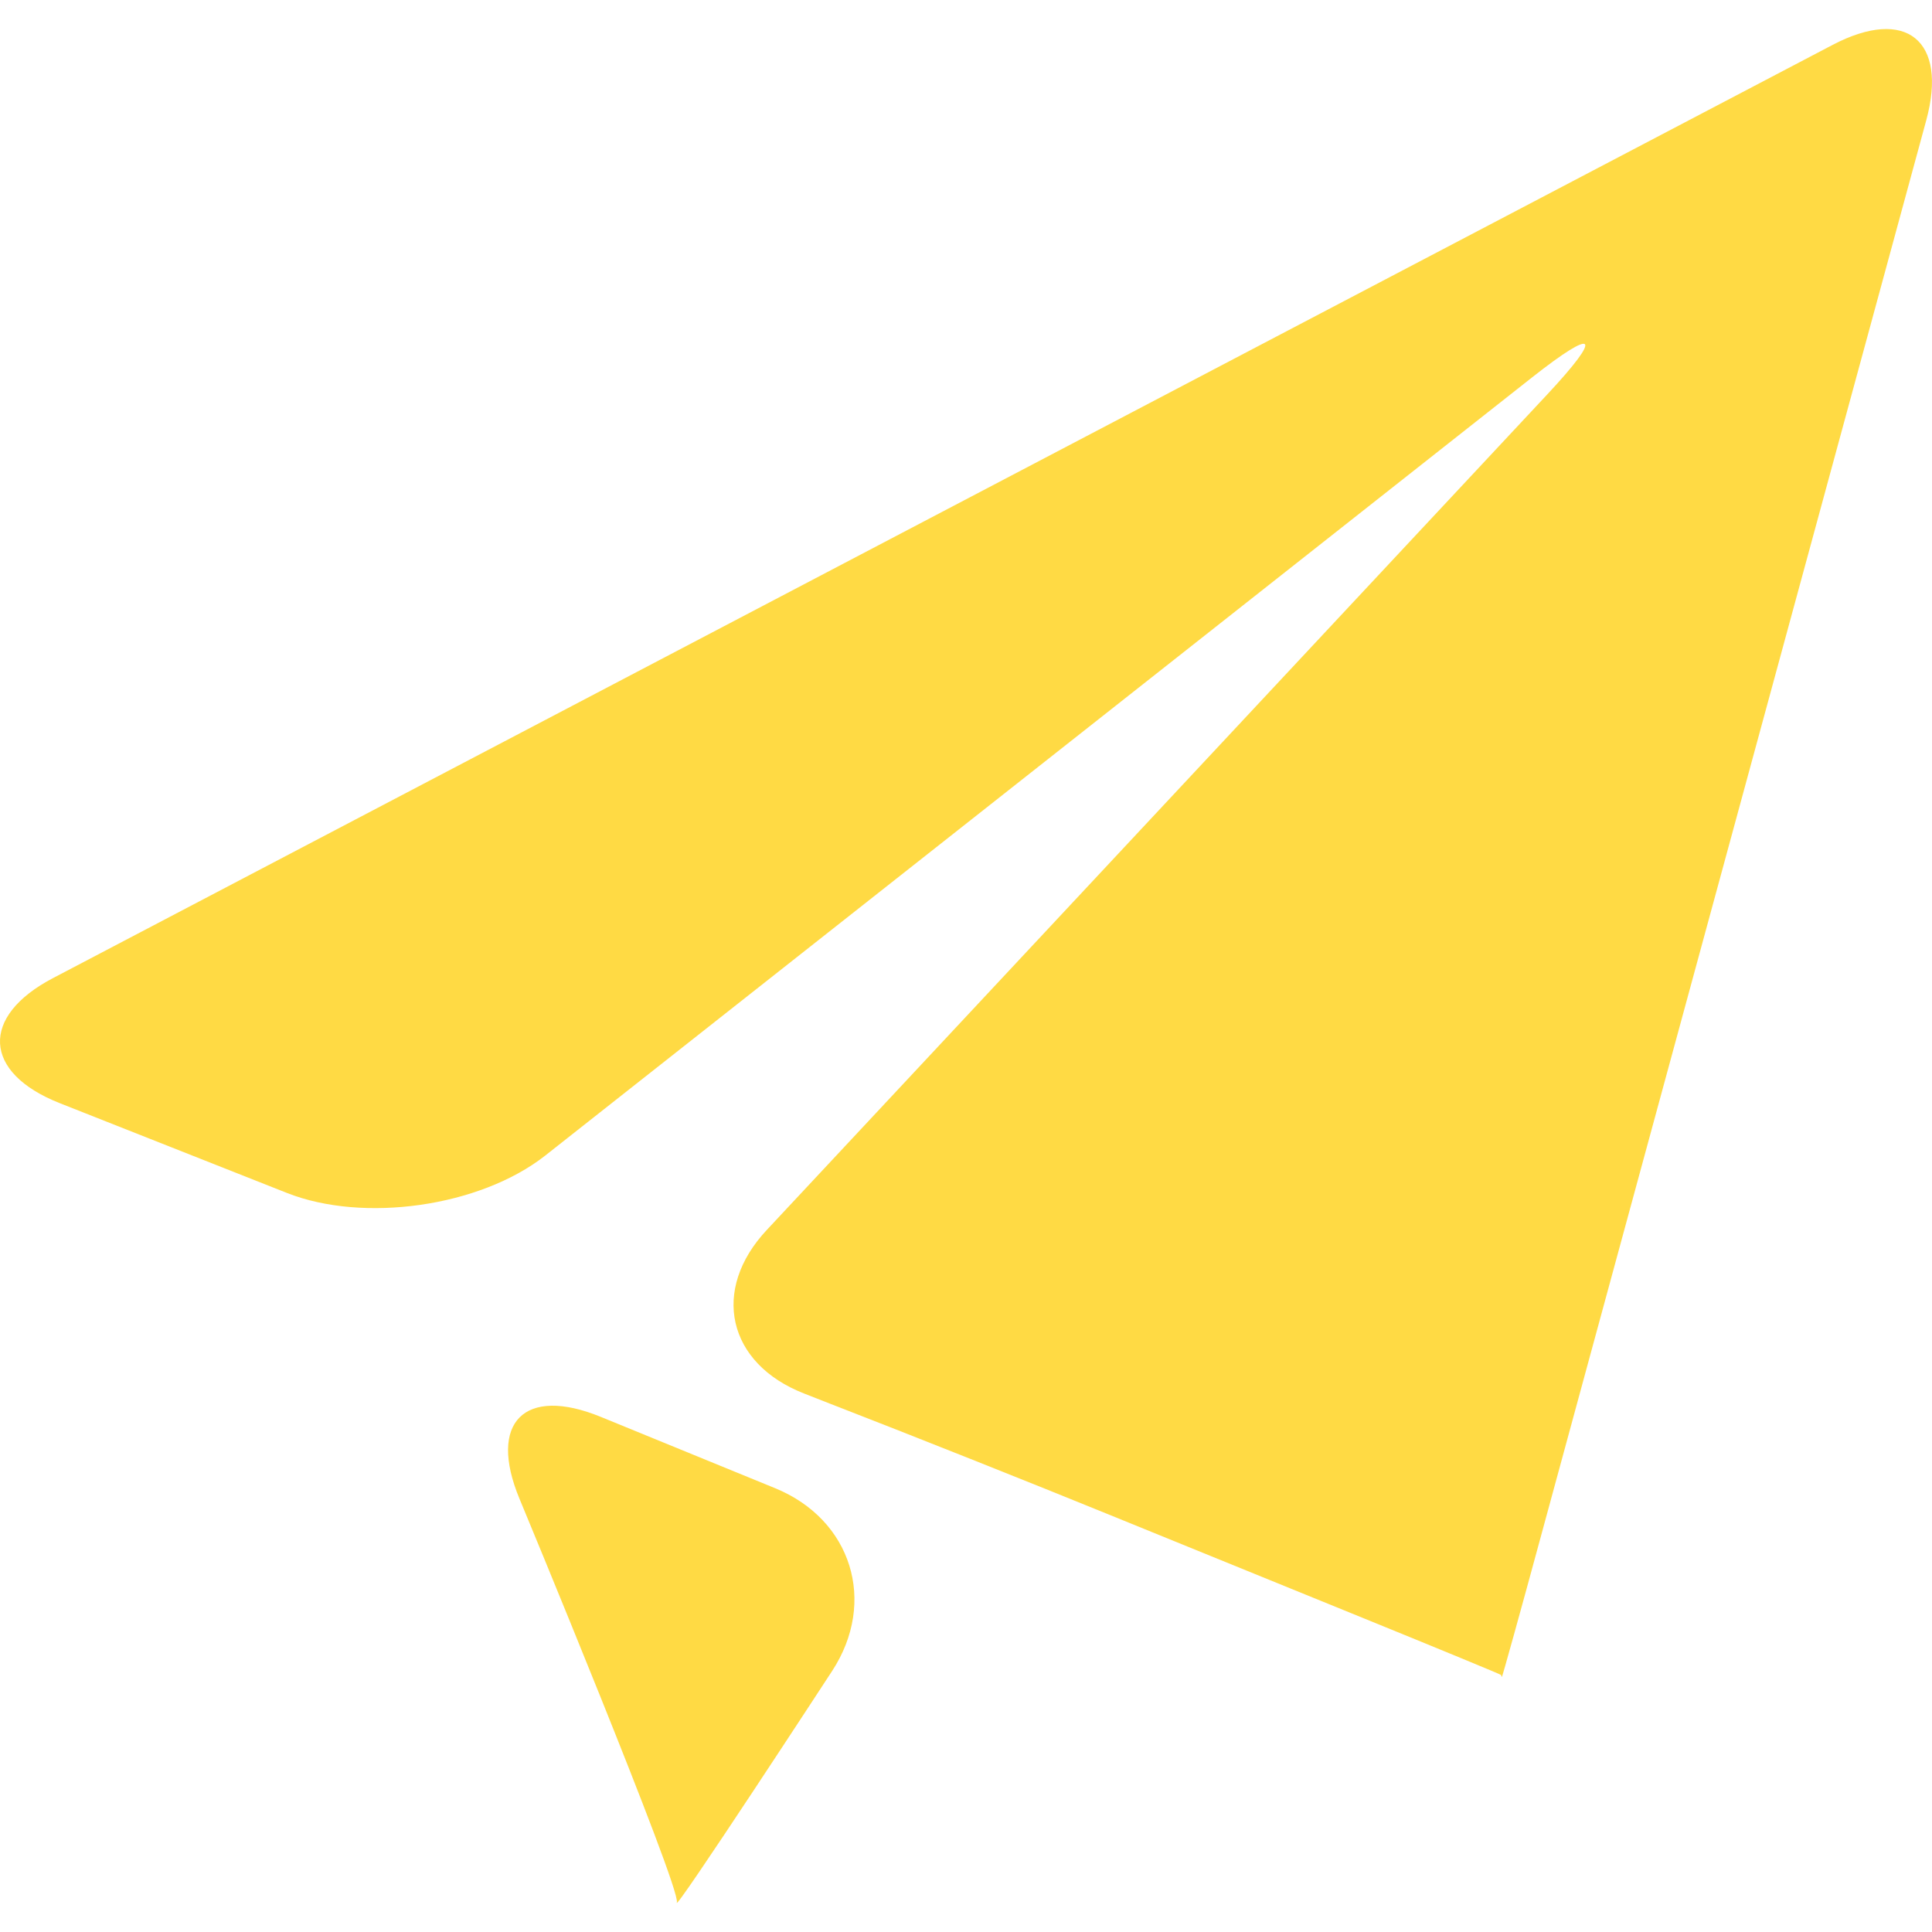 <?xml version="1.0" encoding="iso-8859-1"?>
<!-- Generator: Adobe Illustrator 16.0.0, SVG Export Plug-In . SVG Version: 6.00 Build 0)  -->
<!DOCTYPE svg PUBLIC "-//W3C//DTD SVG 1.1//EN" "http://www.w3.org/Graphics/SVG/1.1/DTD/svg11.dtd">
<svg xmlns="http://www.w3.org/2000/svg" xmlns:xlink="http://www.w3.org/1999/xlink" version="1.1" id="Capa_1" x="0px" y="0px" width="512px" height="512px" viewBox="0 0 25.73 25.73" style="enable-background:new 0 0 25.73 25.73;" xml:space="preserve">
<g>
	<g>
		<path d="M24.408,0.597L0.706,13.026c-0.975,0.511-0.935,1.26,0.088,1.665l3.026,1.196c1.021,0.404,2.569,0.185,3.437-0.494    L20.399,5.03c0.864-0.681,0.957-0.58,0.206,0.224l-10.39,11.123c-0.753,0.801-0.529,1.783,0.495,2.182l0.354,0.139    c1.024,0.396,2.698,1.062,3.717,1.478l3.356,1.366c1.02,0.415,1.854,0.759,1.854,0.765c0,0.006,0.006,0.025,0.011,0.026    c0.005,0.002,0.246-0.864,0.534-1.926L25.654,1.6C25.942,0.537,25.383,0.087,24.408,0.597z" fill="#FFDA44"/>
		<path d="M10.324,19.82l-2.322-0.95c-1.018-0.417-1.506,0.072-1.084,1.089c0.001,0,2.156,5.194,2.096,5.377    c-0.062,0.182,2.068-3.082,2.068-3.082C11.684,21.332,11.342,20.237,10.324,19.82z" fill="#FFDA44"/>
	</g>
</g>
<g>
</g>
<g>
</g>
<g>
</g>
<g>
</g>
<g>
</g>
<g>
</g>
<g>
</g>
<g>
</g>
<g>
</g>
<g>
</g>
<g>
</g>
<g>
</g>
<g>
</g>
<g>
</g>
<g>
</g>
</svg>
